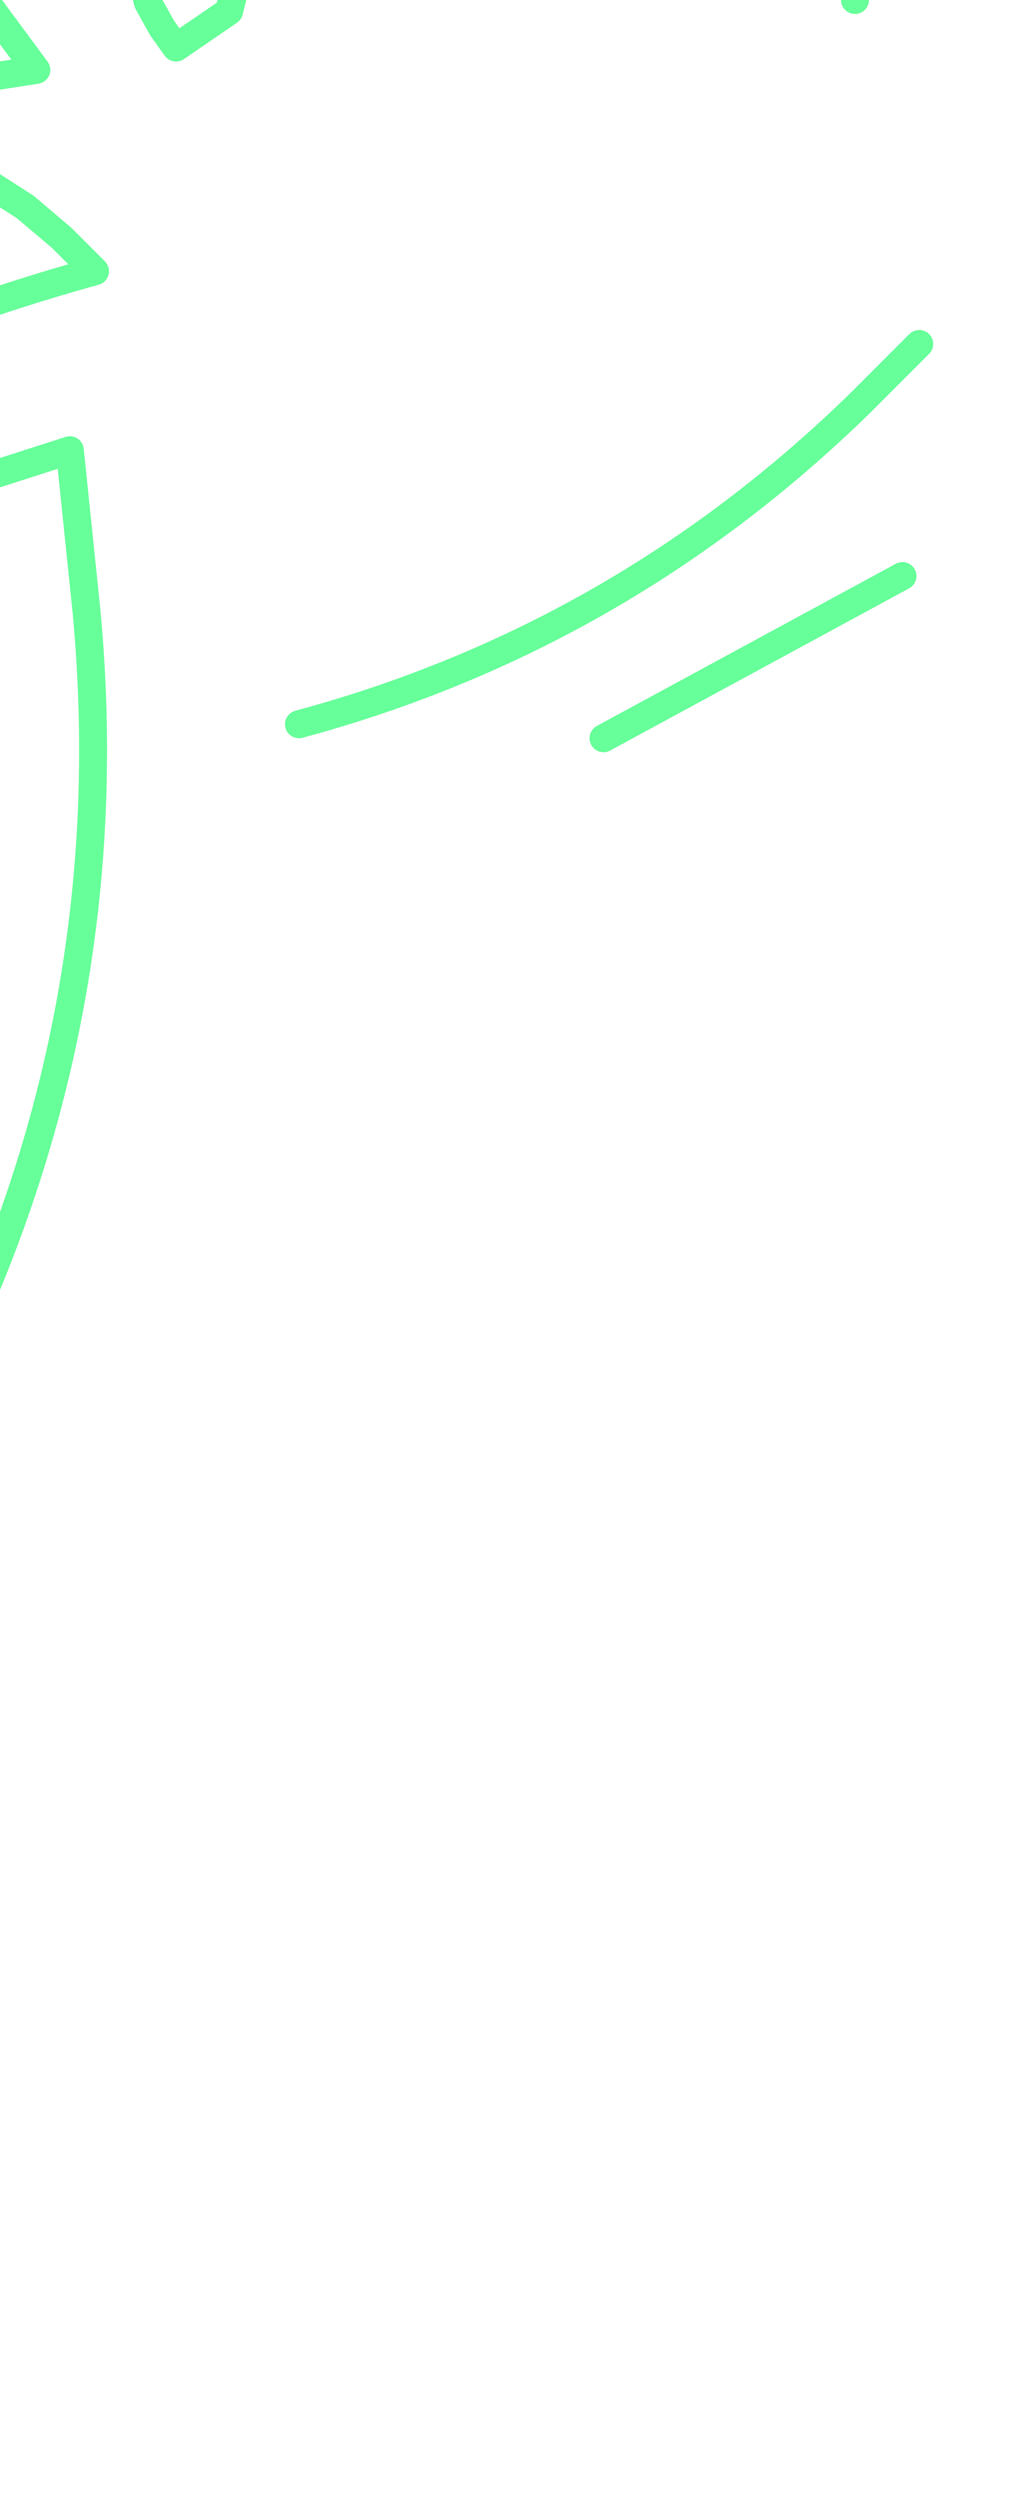 <?xml version="1.0" encoding="UTF-8" standalone="no"?>
<svg xmlns:xlink="http://www.w3.org/1999/xlink" height="44.7px" width="18.45px" xmlns="http://www.w3.org/2000/svg">
  <g transform="matrix(1.0, 0.0, 0.0, 1.0, 0.0, 0.0)">
    <path d="M-0.8 24.25 Q2.2 17.95 1.55 10.95 L1.25 8.05 -0.15 8.5 -2.0 6.15 -1.1 5.75 Q0.25 5.25 1.7 4.85 L1.1 4.25 0.45 3.7 -0.25 3.25 -1.05 2.75 -0.85 1.65 -0.65 1.45 0.65 1.25 -1.05 -1.05 -0.15 -1.35 1.55 -1.35 2.4 -1.05 2.5 -0.5 2.65 0.05 2.9 0.5 3.15 0.85 4.1 0.2 4.35 -0.8 3.25 -3.15 6.8 -2.2 6.65 -1.0 7.8 -2.65 6.2 -5.1 8.15 -6.25 8.55 -12.2 8.3 -12.6 9.35 -20.45 Q10.3 -18.95 10.7 -17.25 11.05 -15.6 10.45 -14.05 L10.15 -13.45 9.9 -13.6 9.2 -13.25 12.35 -12.0 10.15 -9.65 10.9 -9.2 11.4 -8.75 12.0 -8.3 12.4 -7.8 11.75 -7.25 11.15 -6.7 10.8 -6.15 10.55 -5.5 13.75 -4.95 13.8 -3.3 15.1 -2.25 15.3 0.0 M5.35 12.95 Q11.1 11.4 15.4 7.2 L16.45 6.15 M10.8 13.2 L16.15 10.3" fill="none" stroke="#66ff99" stroke-linecap="round" stroke-linejoin="round" stroke-width="0.5"/>
  </g>
</svg>
